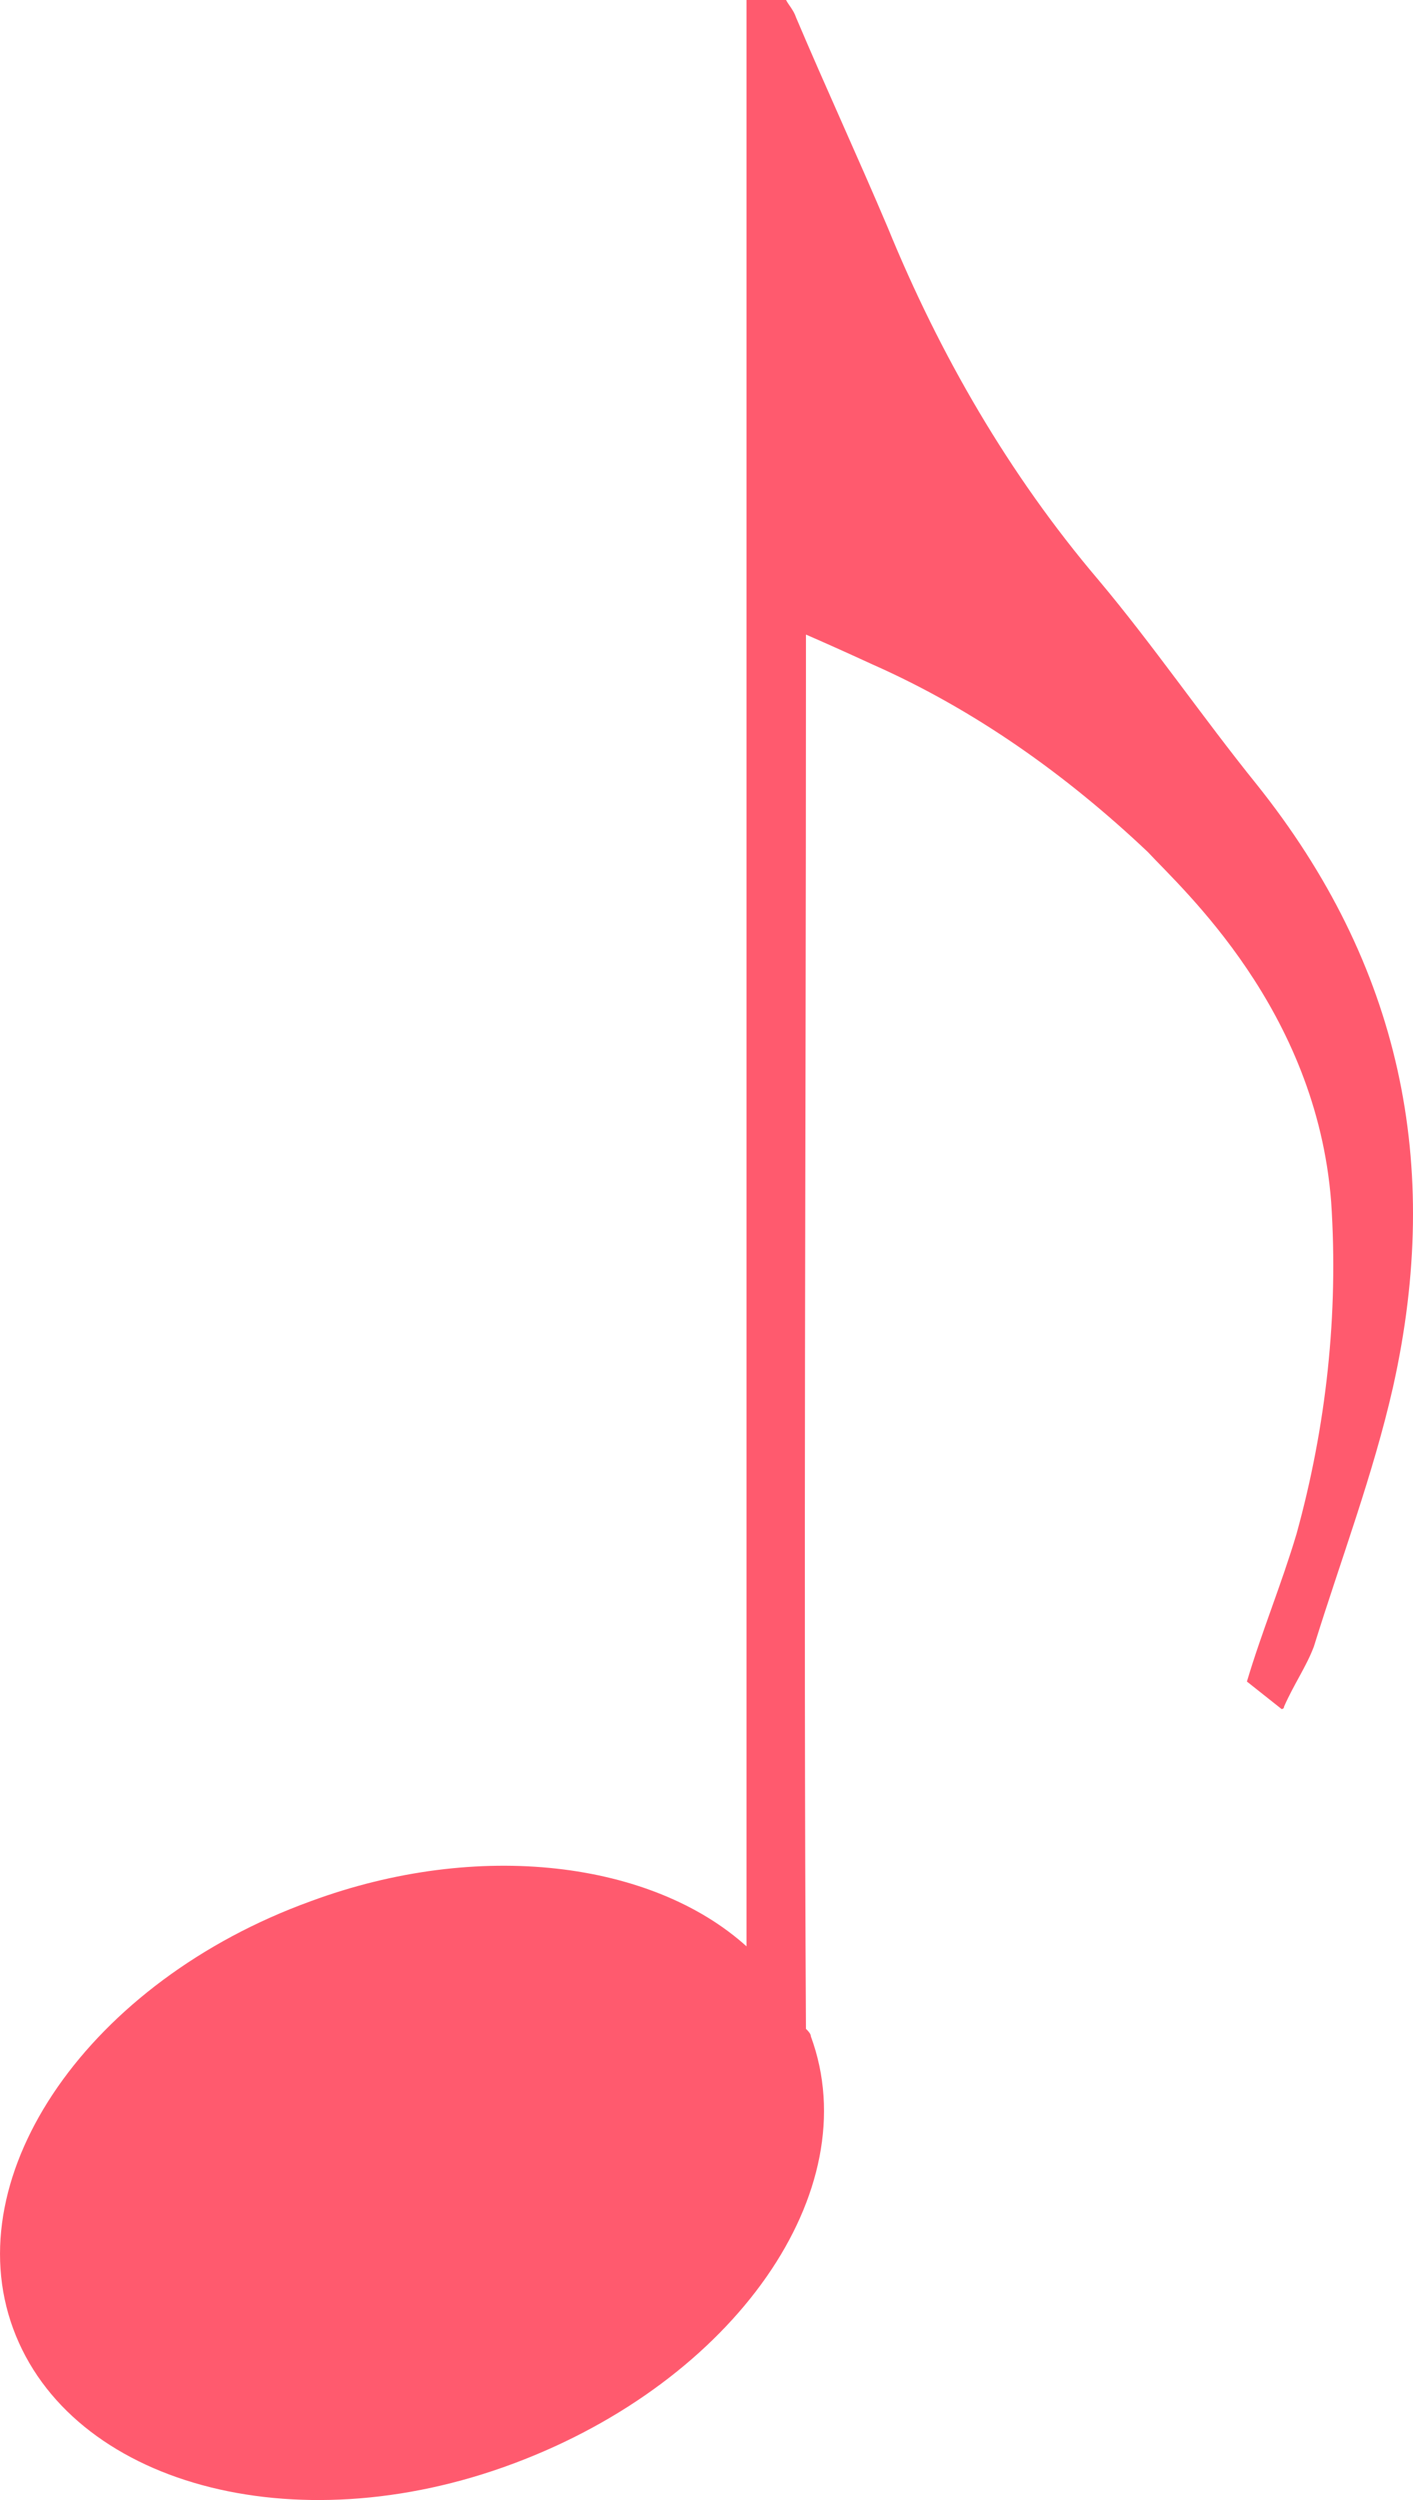 <svg width="13" height="23" viewBox="0 0 13 23" fill="none" xmlns="http://www.w3.org/2000/svg">
<path d="M12.088 15.148C12.338 14.343 12.635 13.562 12.817 12.757C13.273 10.711 12.885 8.873 11.563 7.218C11.062 6.597 10.606 5.93 10.104 5.333C9.284 4.367 8.646 3.264 8.167 2.092C7.894 1.448 7.597 0.805 7.324 0.161C7.301 0.092 7.255 0.046 7.232 0H6.868V17.906C6.002 17.125 4.406 16.918 2.856 17.492C0.827 18.228 -0.403 19.998 0.121 21.423C0.645 22.848 2.697 23.423 4.725 22.664C6.754 21.906 7.985 20.159 7.46 18.734C7.46 18.711 7.438 18.688 7.415 18.665C7.392 14.527 7.415 10.39 7.415 6.252V5.838C7.574 5.907 7.78 5.999 8.03 6.114C8.965 6.528 9.808 7.126 10.56 7.838C10.88 8.183 12.11 9.286 12.247 11.056C12.316 12.091 12.201 13.125 11.928 14.113C11.791 14.573 11.609 15.01 11.472 15.47L11.791 15.723C11.814 15.723 11.814 15.7 11.814 15.7C11.905 15.493 12.019 15.332 12.088 15.148Z" fill="#FF5A6E"/>
</svg>
